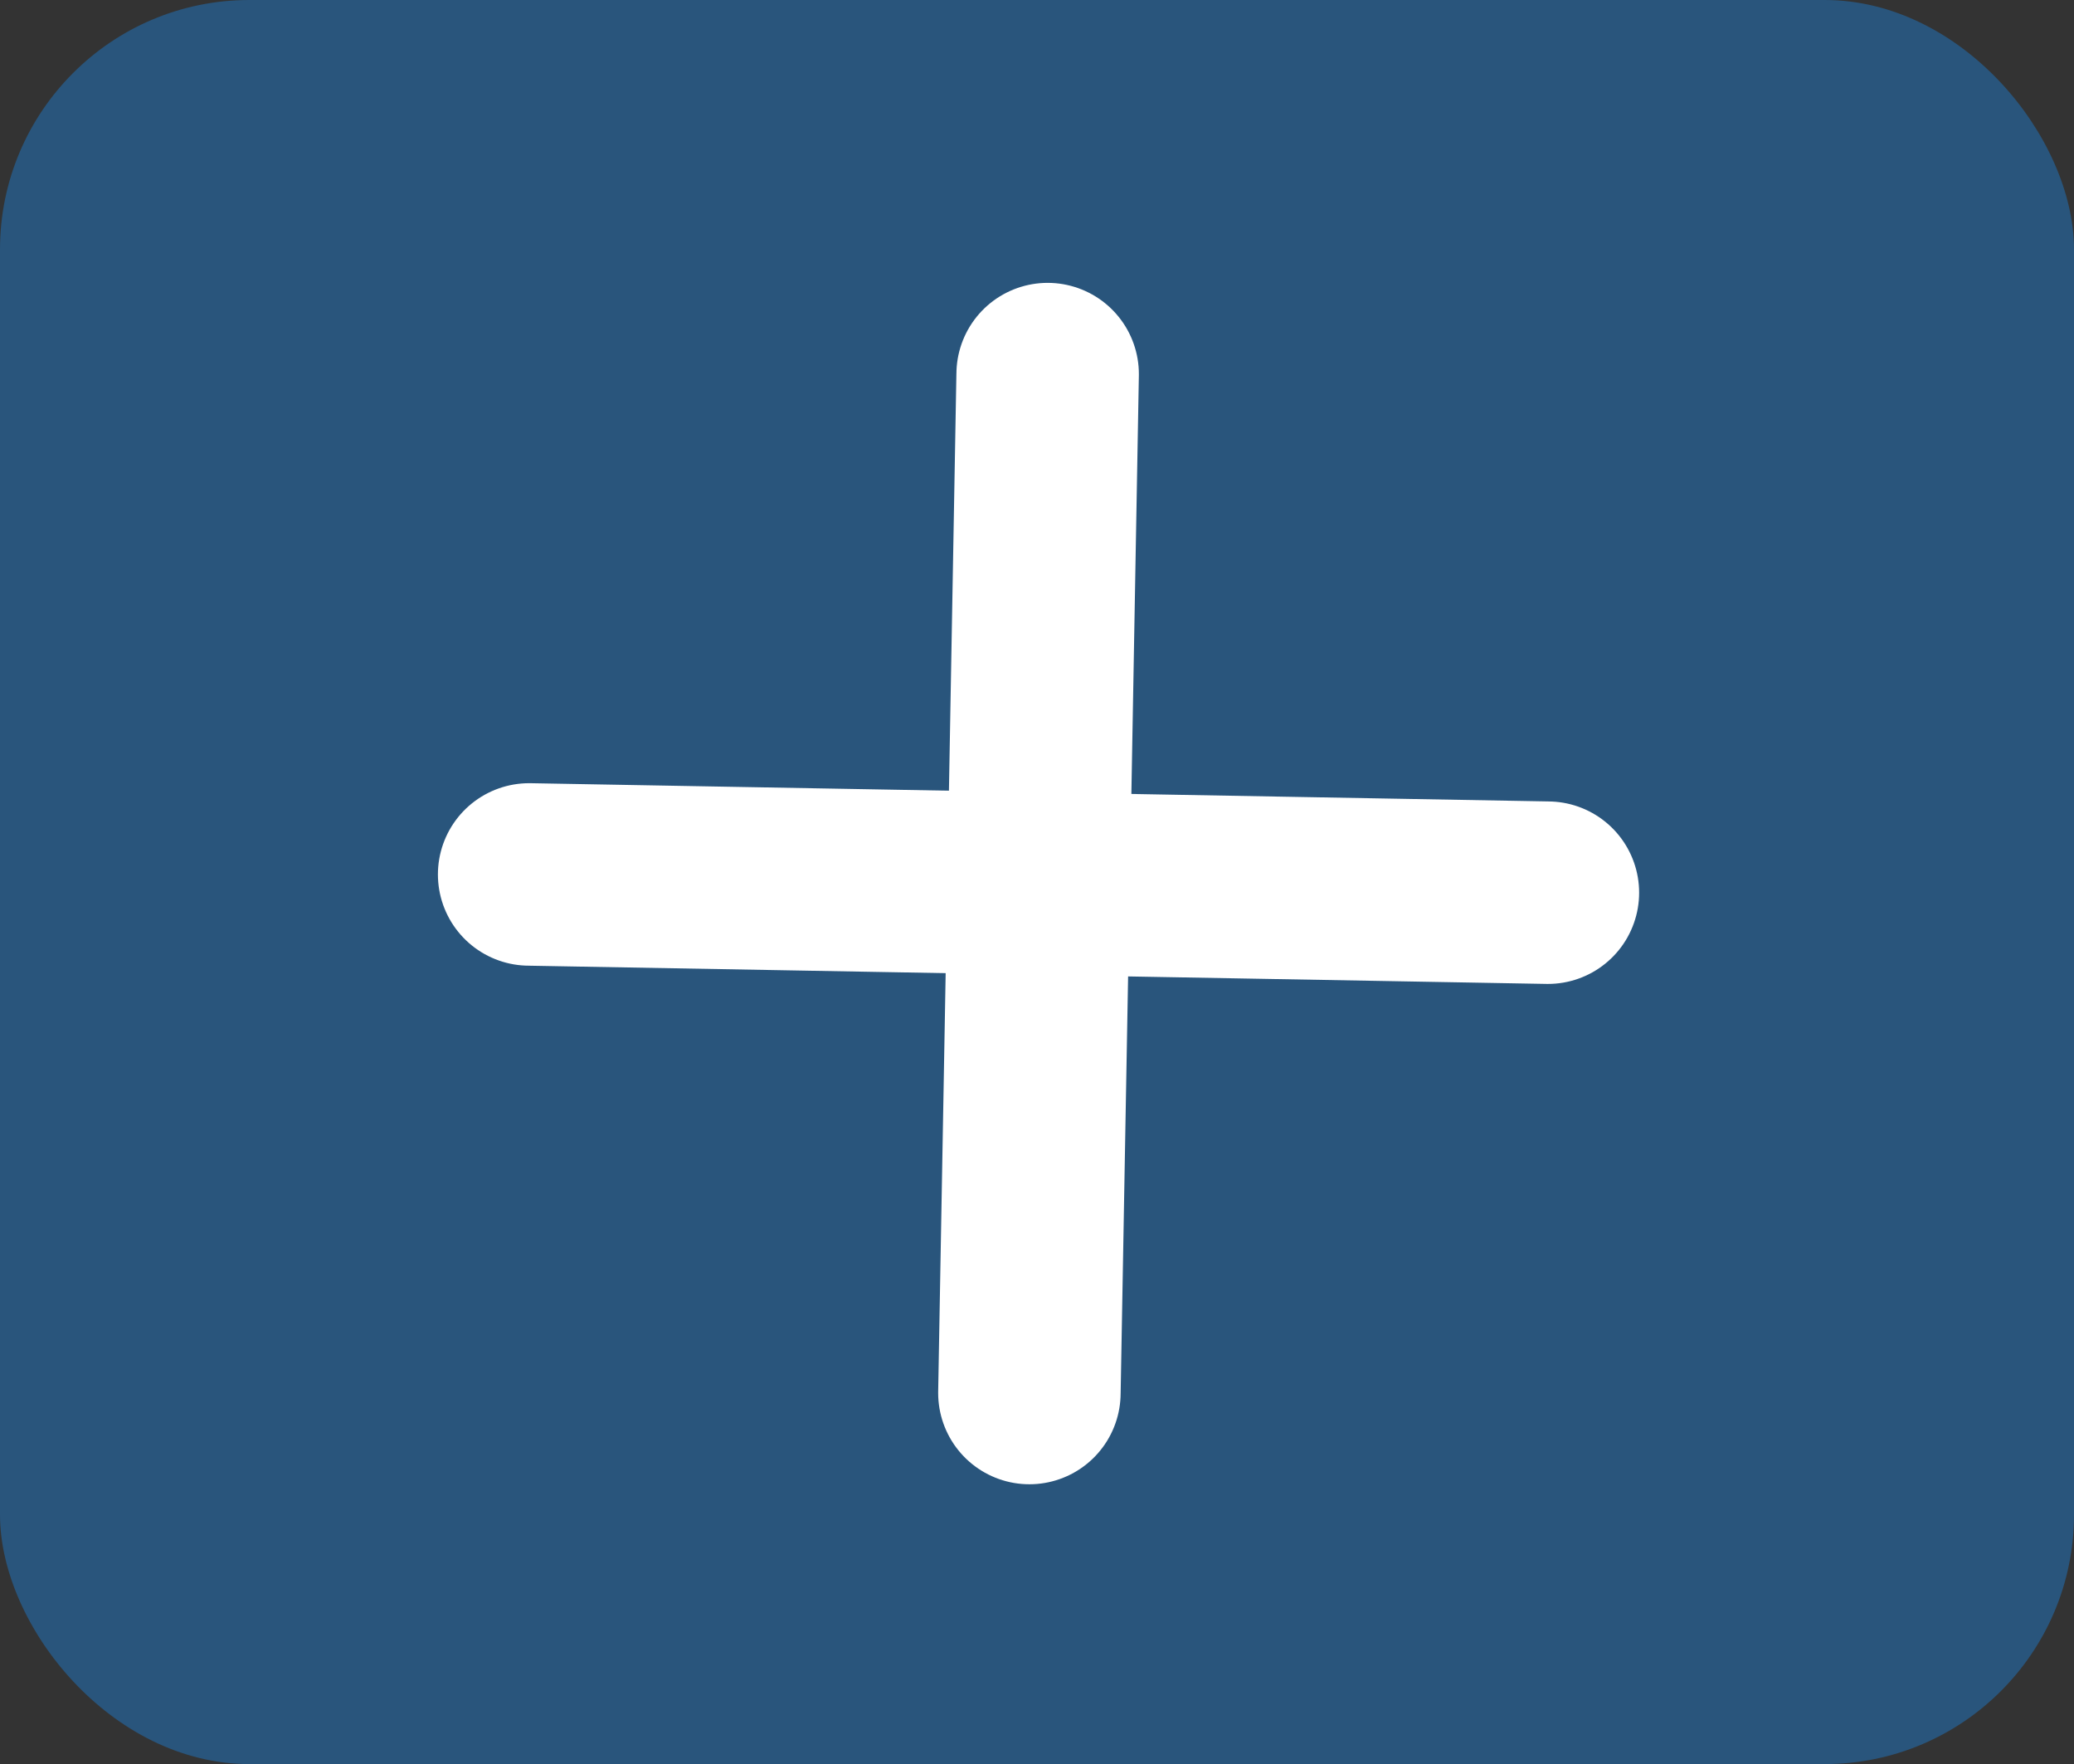 <svg xmlns="http://www.w3.org/2000/svg" width="682" height="580" viewBox="0 0 682 580">
  <rect x="0" y="0" width="682" height="580" fill="#333333" stroke="none"/>
  <g id="add-image" transform="translate(3908 20820)">
    <rect id="Rectangle_50" data-name="Rectangle 50" width="682" height="580" rx="82" transform="translate(-3908 -20820)" fill="rgba(25,141,243,0.38)"/>
    <g id="Group_102" data-name="Group 102" transform="translate(45 -20.5)">
      <path id="Path_600" data-name="Path 600" d="M6,0,0,335" transform="translate(-3614.5 -20676.5)" fill="none" stroke="#fff" stroke-linecap="round" stroke-width="60"/>
      <path id="Path_599" data-name="Path 599" d="M6,0,0,335" transform="translate(-3444 -20512) rotate(90)" fill="none" stroke="#fff" stroke-linecap="round" stroke-width="60"/>
    </g>
  </g>
</svg>
